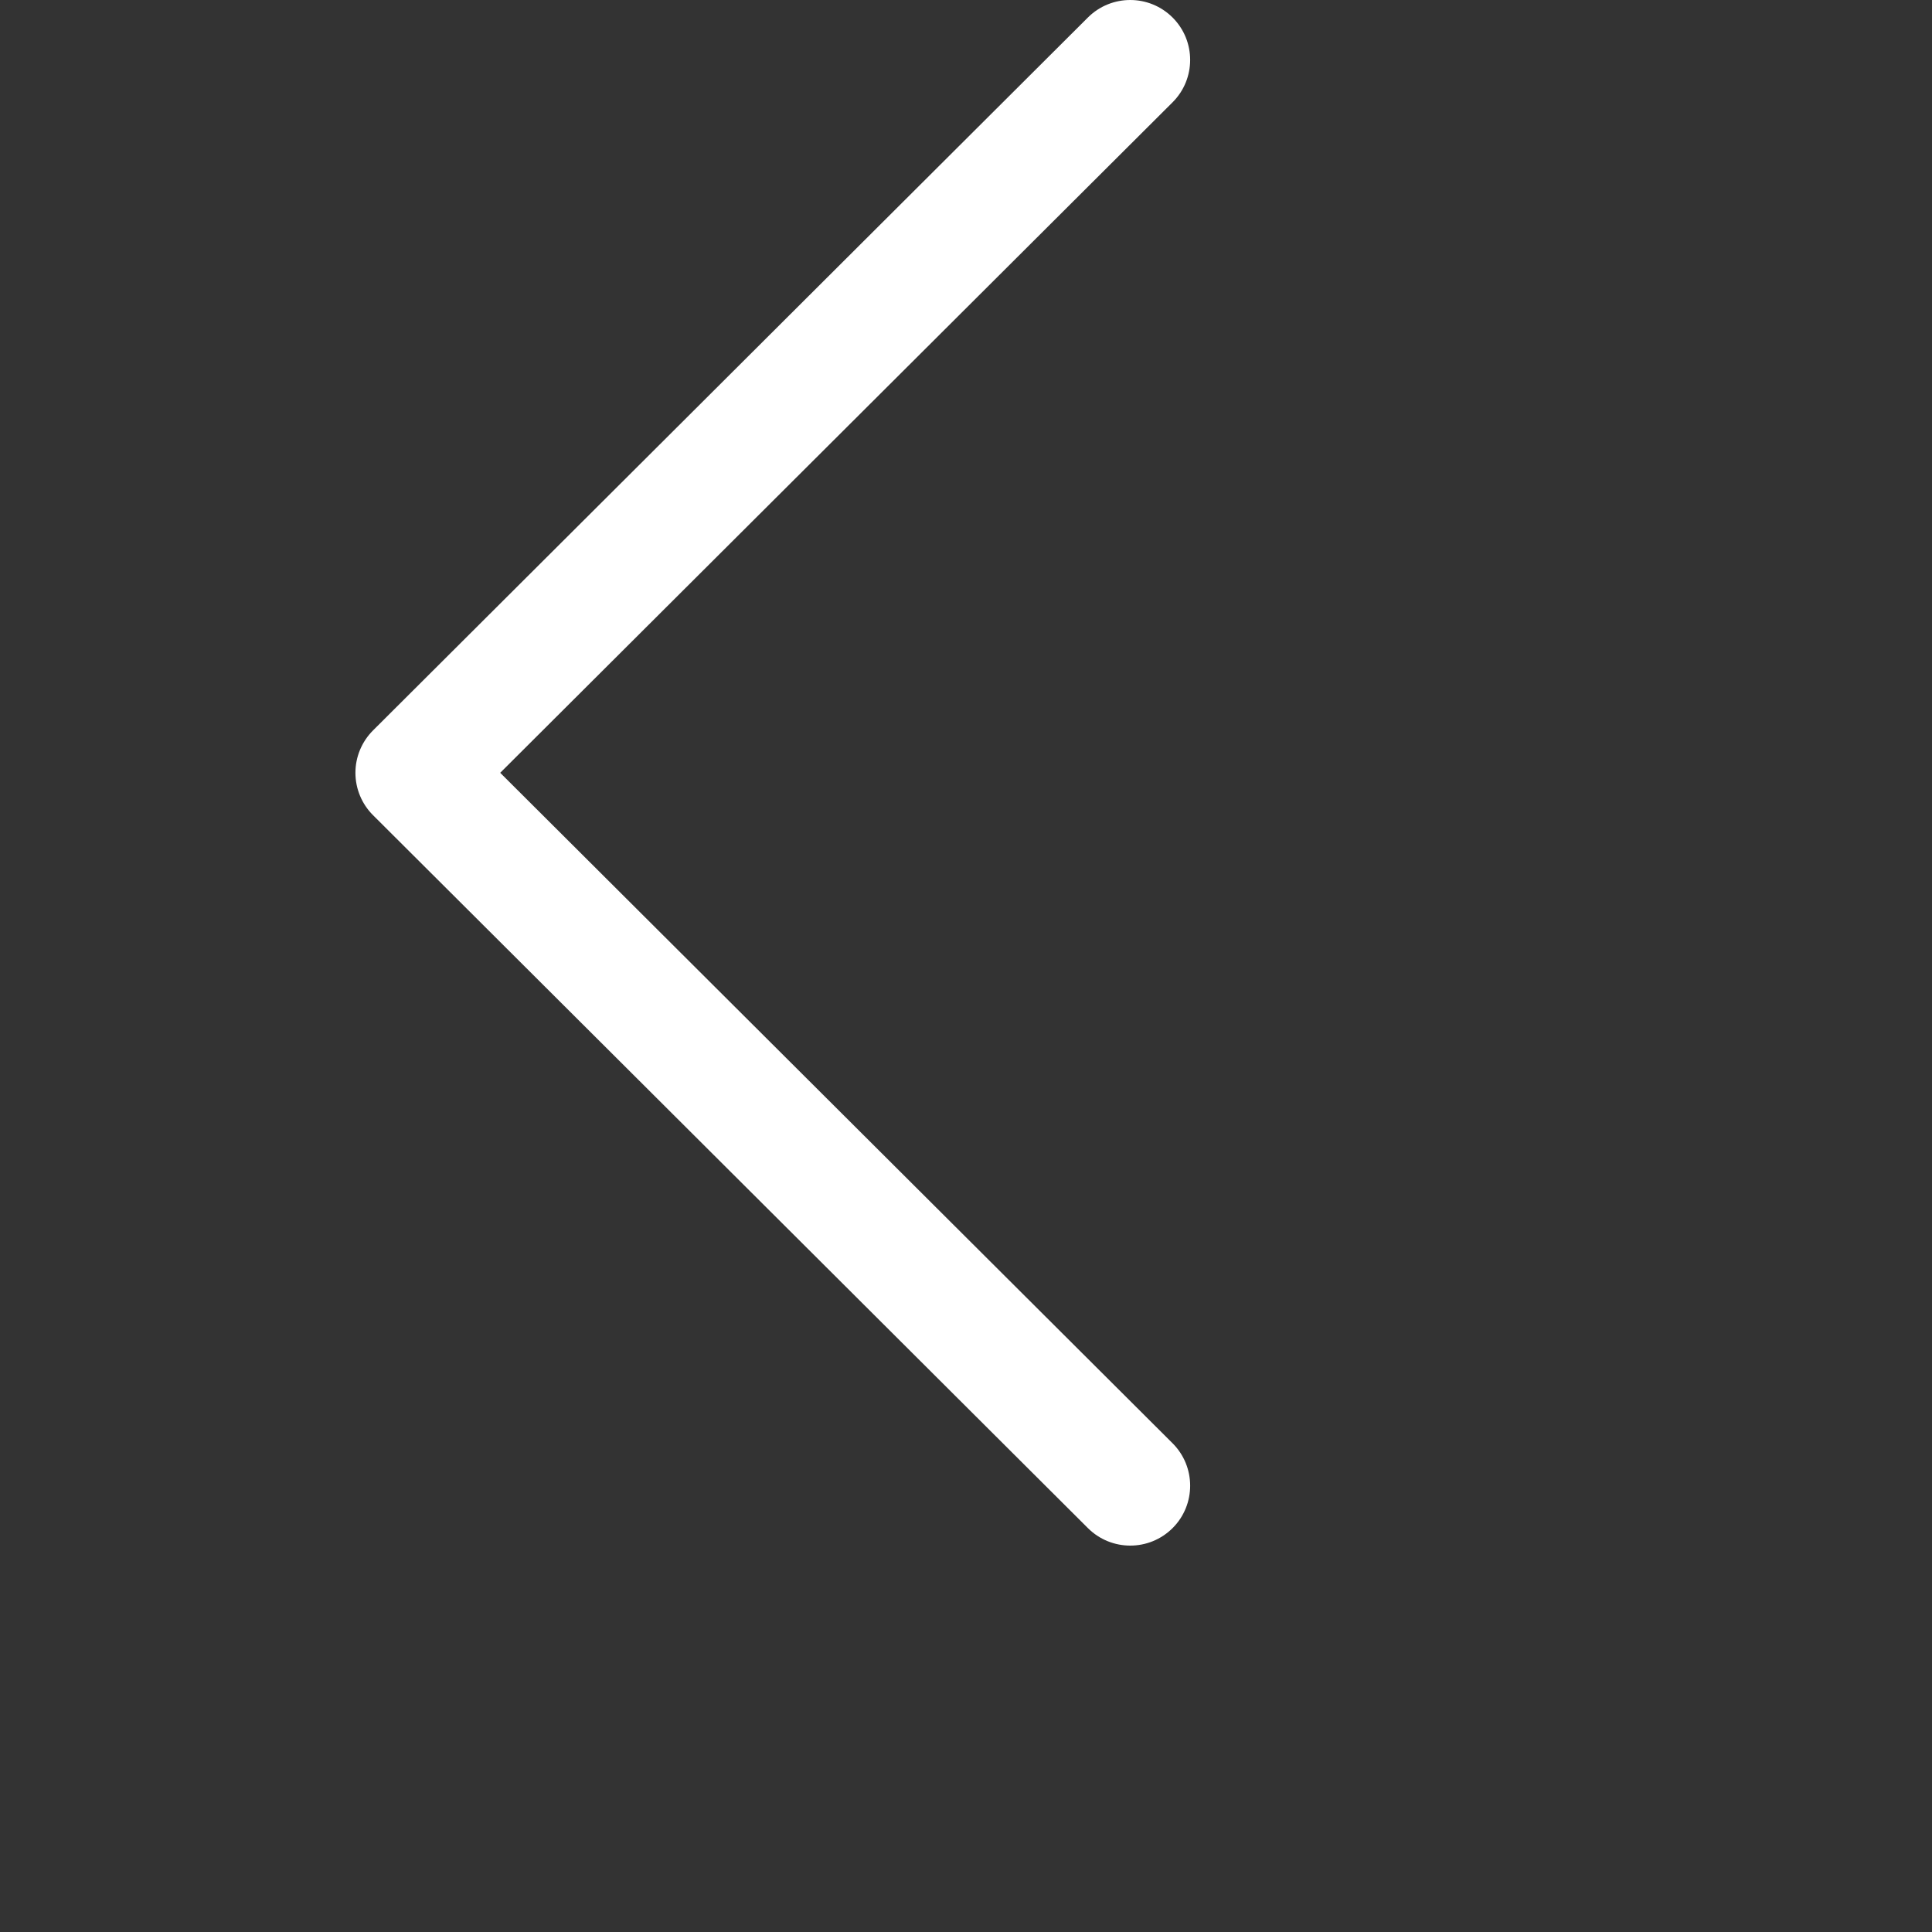 <?xml version="1.0" encoding="UTF-8" standalone="no"?>
<!DOCTYPE svg PUBLIC "-//W3C//DTD SVG 1.1//EN" "http://www.w3.org/Graphics/SVG/1.1/DTD/svg11.dtd">
<svg version="1.1" xmlns="http://www.w3.org/2000/svg" xmlns:xlink="http://www.w3.org/1999/xlink" preserveAspectRatio="xMidYMid meet" viewBox="0 0 640 640" width="640" height="640"><rect x="0" y="0" width="640" height="640" fill="#333333" stroke="none"/><defs><path d="M360.39 5.79C368.15 -1.94 380.71 -1.93 388.46 5.83C396.2 13.59 396.18 26.16 388.42 33.9C373.57 48.7 299.33 122.74 165.7 256C299.33 389.26 373.58 463.3 388.43 478.1C396.18 485.84 396.2 498.41 388.47 506.17C384.58 510.06 379.5 512 374.41 512C369.33 512 364.27 510.07 360.39 506.21C336.71 482.59 147.26 293.67 123.58 270.05C119.84 266.33 117.74 261.27 117.74 256C117.74 250.73 119.84 245.68 123.58 241.95C170.94 194.72 336.71 29.41 360.39 5.79Z" id="b1HJBokNg6"></path></defs><g><g><g><use xlink:href="#b1HJBokNg6" opacity="1" fill="#ffffff" fill-opacity="1"></use><g><use xlink:href="#b1HJBokNg6" opacity="1" fill-opacity="0" stroke="#000000" stroke-width="1" stroke-opacity="0"></use></g></g></g></g></svg>